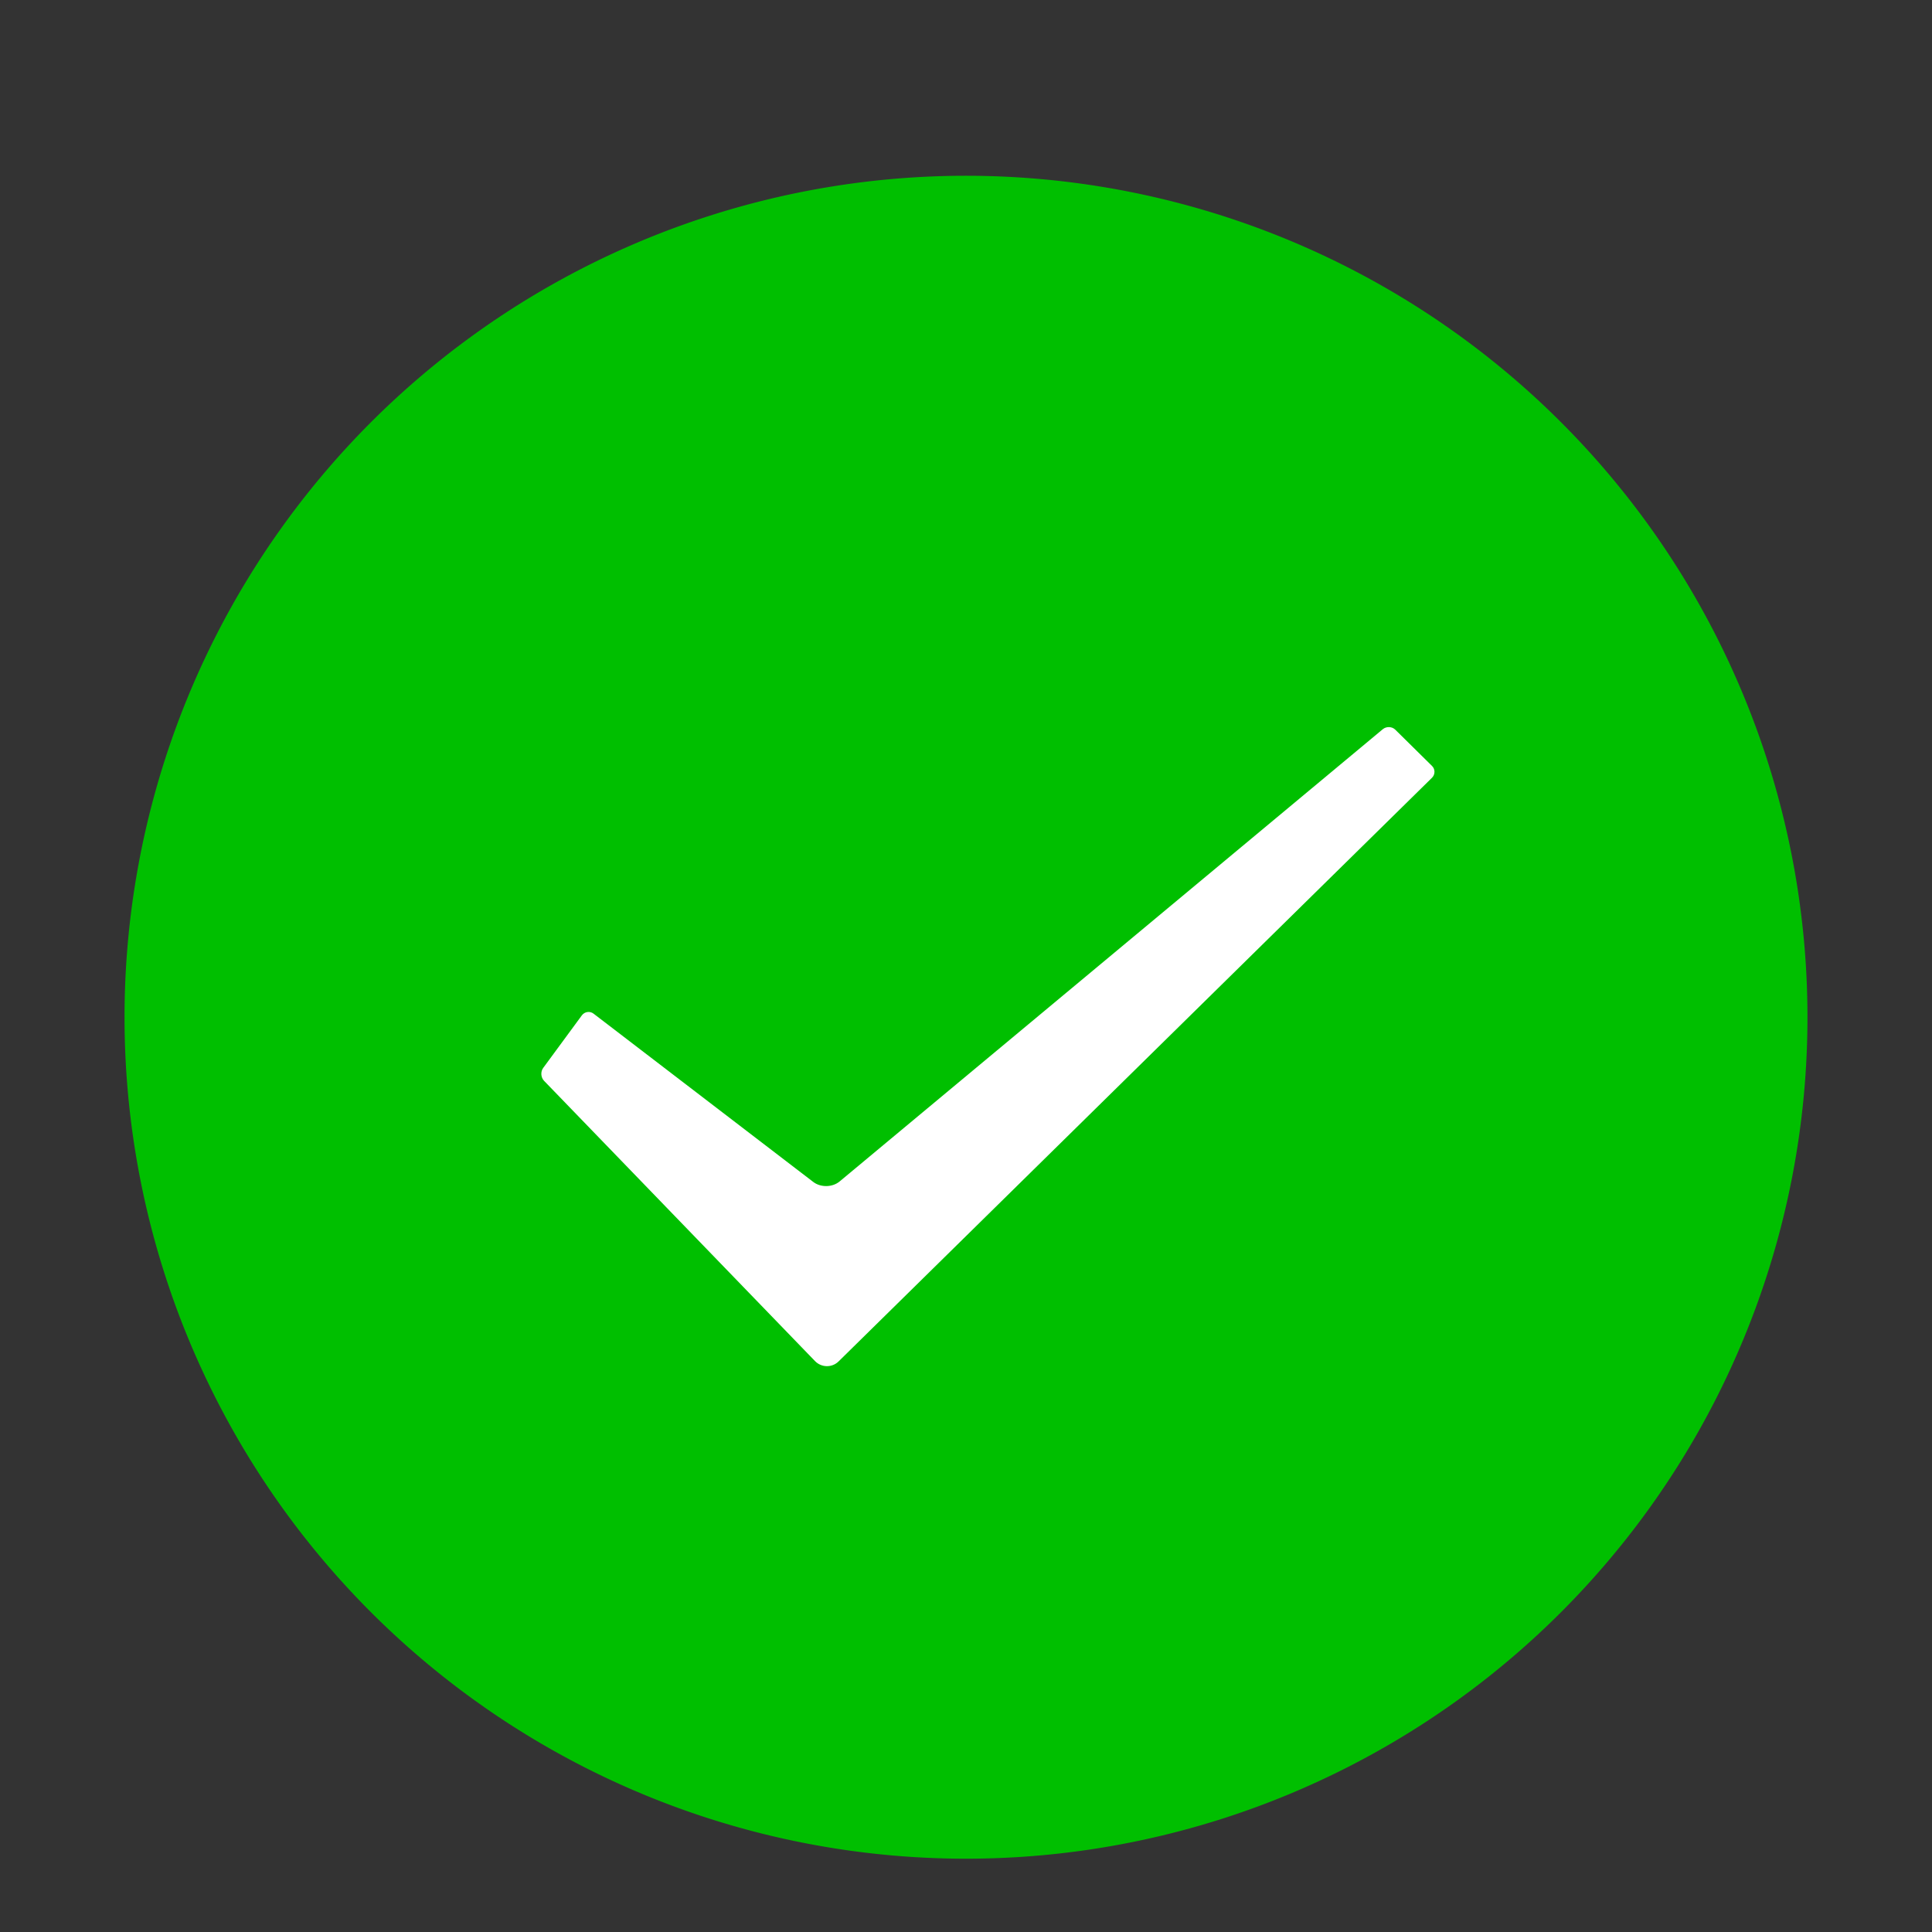 <svg t="1608806126613" class="icon" viewBox="0 0 1024 1024" version="1.1" xmlns="http://www.w3.org/2000/svg" p-id="4867" width="200" height="200"><rect x="0" y="0" width="1024" height="1024" fill="#333333" stroke="none"/><path d="M512 539.152m-445.996 0a445.996 445.996 0 1 0 891.992 0 445.996 445.996 0 1 0-891.992 0Z" fill="#00BF00" p-id="4868"></path><path d="M759.004 405.971l-19.479-19.226c-1.74-1.718-4.71-1.837-6.617-0.25L445.019 626.192c-3.812 3.174-10.042 3.275-13.966 0.269l-116.466-89.213c-1.925-1.474-4.724-1.083-6.197 0.918l-20.479 27.848c-1.488 2.025-1.266 5.071 0.459 6.855l143.597 148.529c3.399 3.515 9.016 3.61 12.51 0.172l314.486-309.32c1.761-1.734 1.789-4.554 0.041-6.278z" fill="#FFFFFF" p-id="4869"></path></svg>